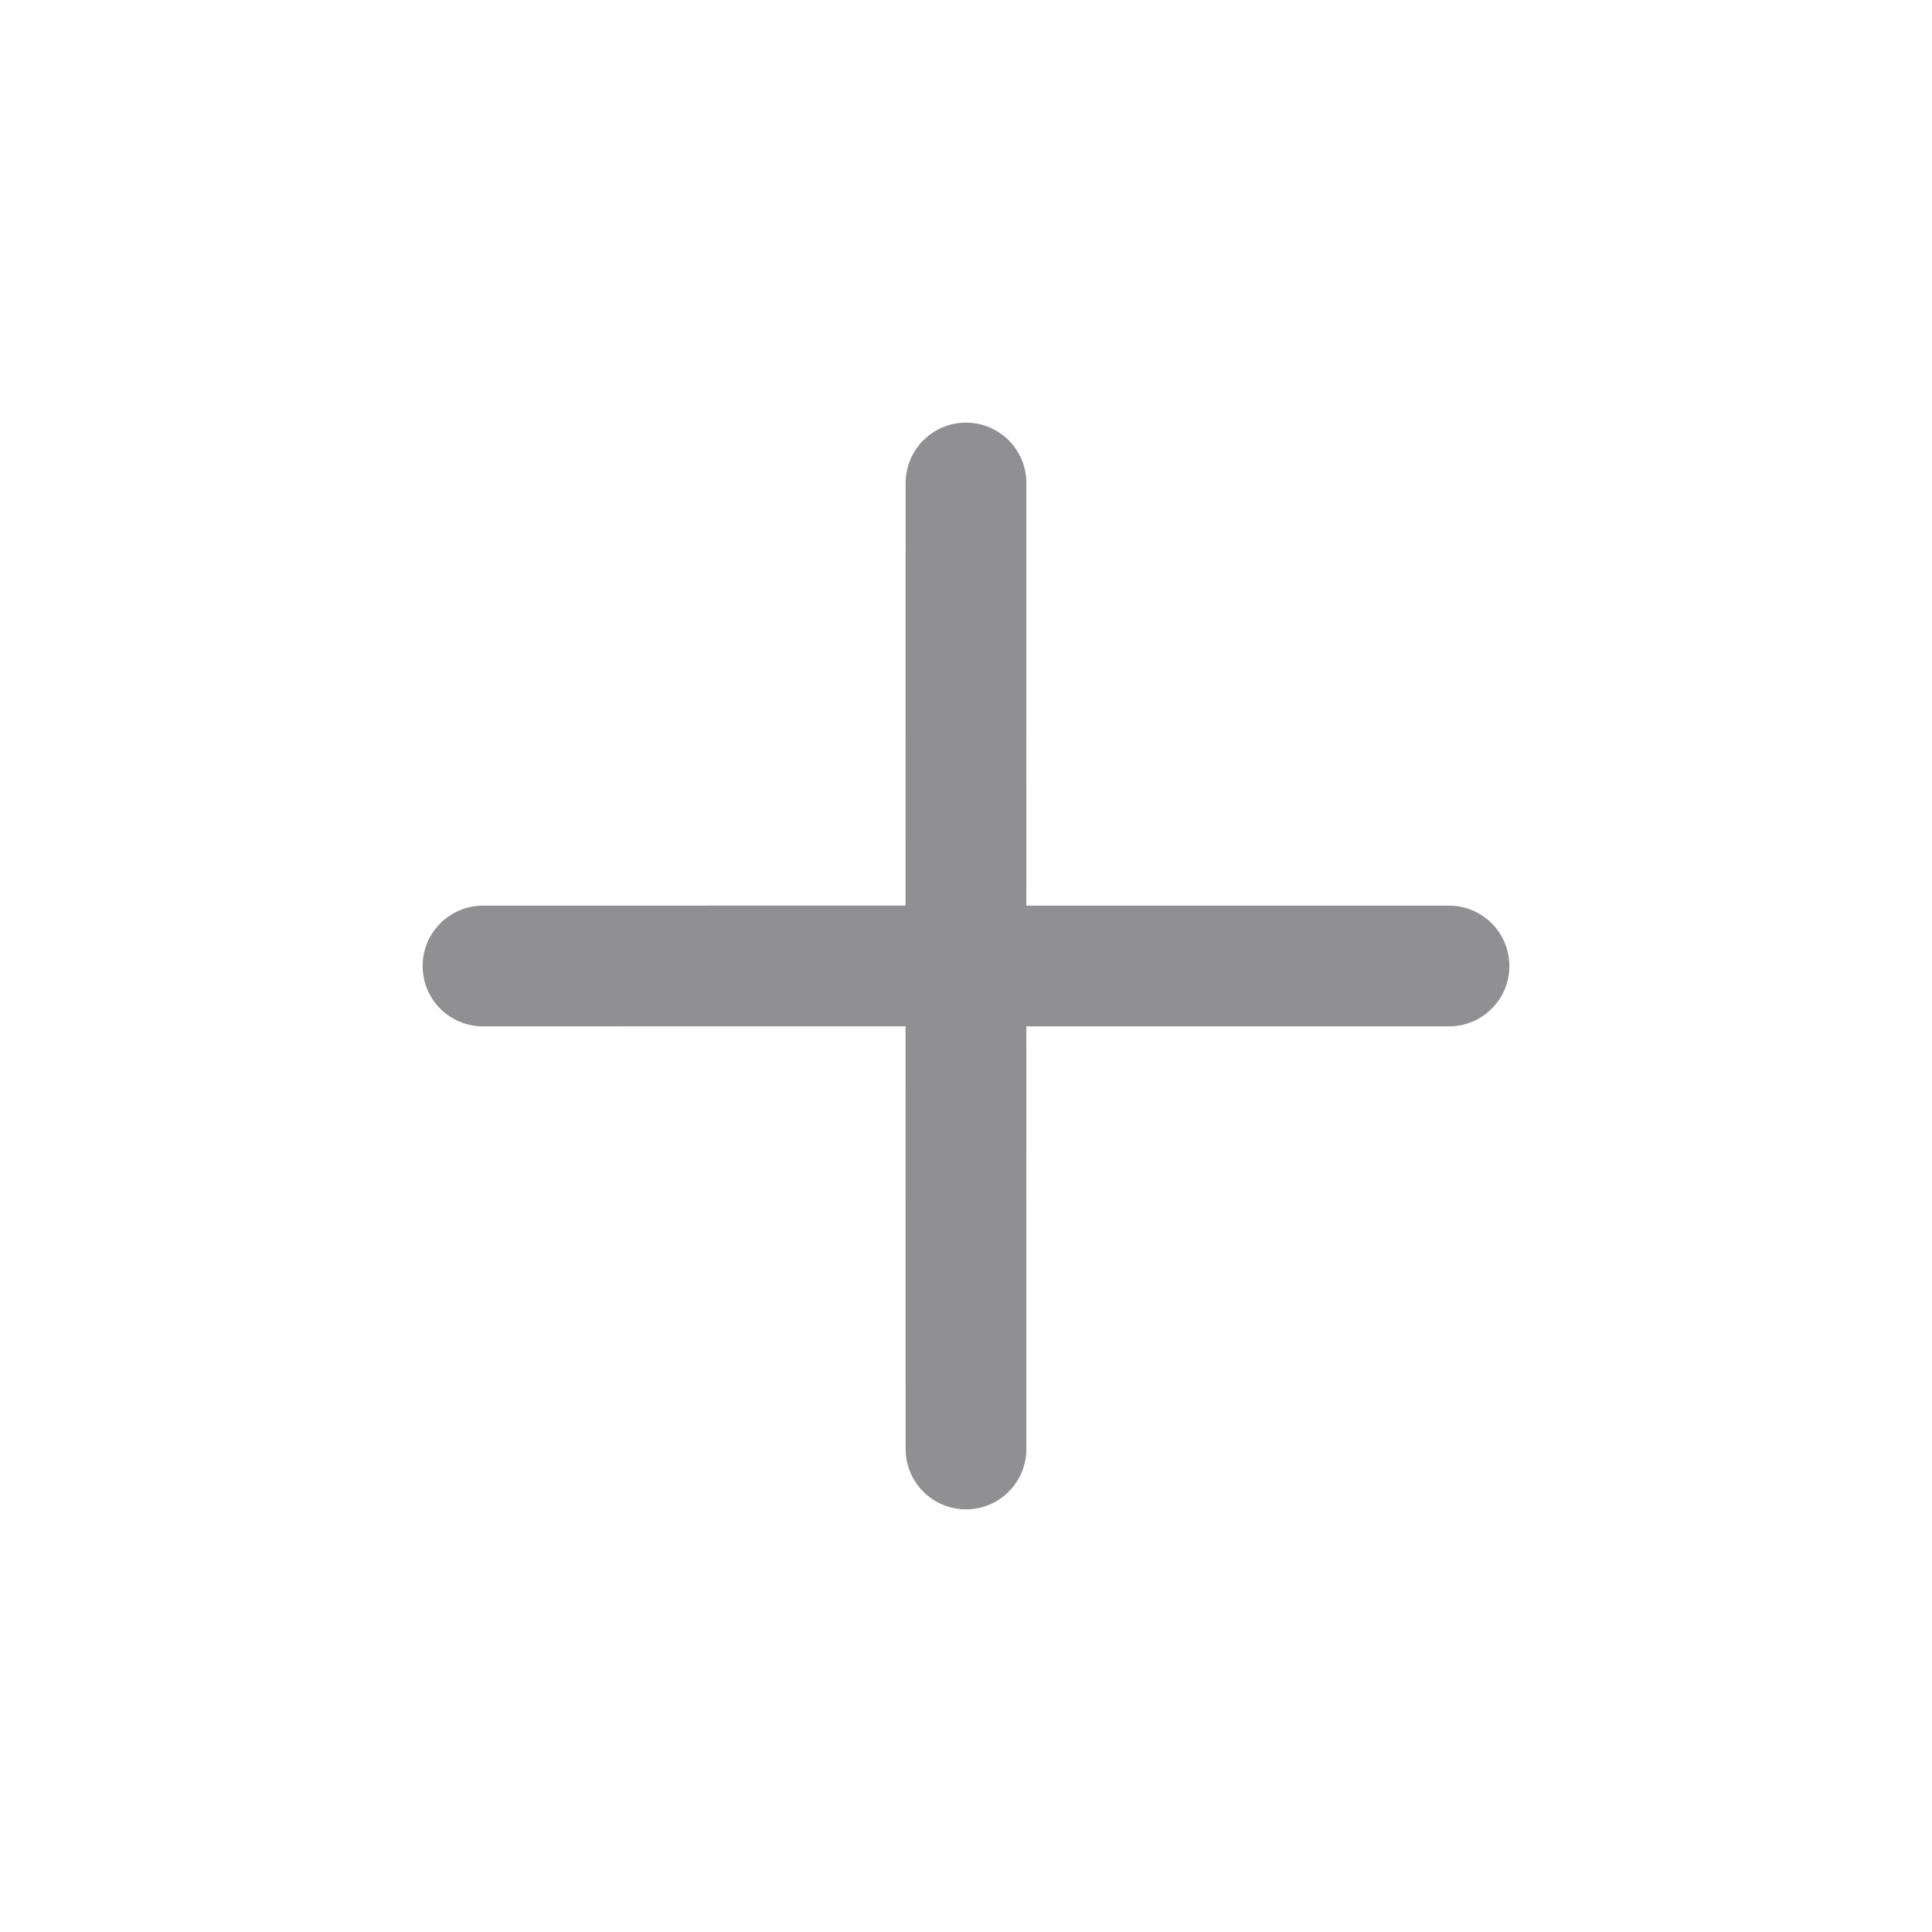 <?xml version="1.0" encoding="UTF-8"?>
<svg width="32px" height="32px" viewBox="0 0 32 32" version="1.1" xmlns="http://www.w3.org/2000/svg" xmlns:xlink="http://www.w3.org/1999/xlink">
    <title>01 通用/01 图标/32px/plus</title>
    <g id="01-通用/01-图标/32px/plus" stroke="none" stroke-width="1" fill="none" fill-rule="evenodd">
        <path d="M16,7 C16.552,7 17,7.448 17,8 L16.999,15 L24,15 C24.552,15 25,15.448 25,16 C25,16.552 24.552,17 24,17 L16.999,17 L17,24 C17,24.552 16.552,25 16,25 C15.448,25 15,24.552 15,24 L14.999,16.999 L8,17 C7.448,17 7,16.552 7,16 C7,15.448 7.448,15 8,15 L14.999,14.999 L15,8 C15,7.448 15.448,7 16,7 Z" id="形状结合" fill="#909093"></path>
    </g>
</svg>